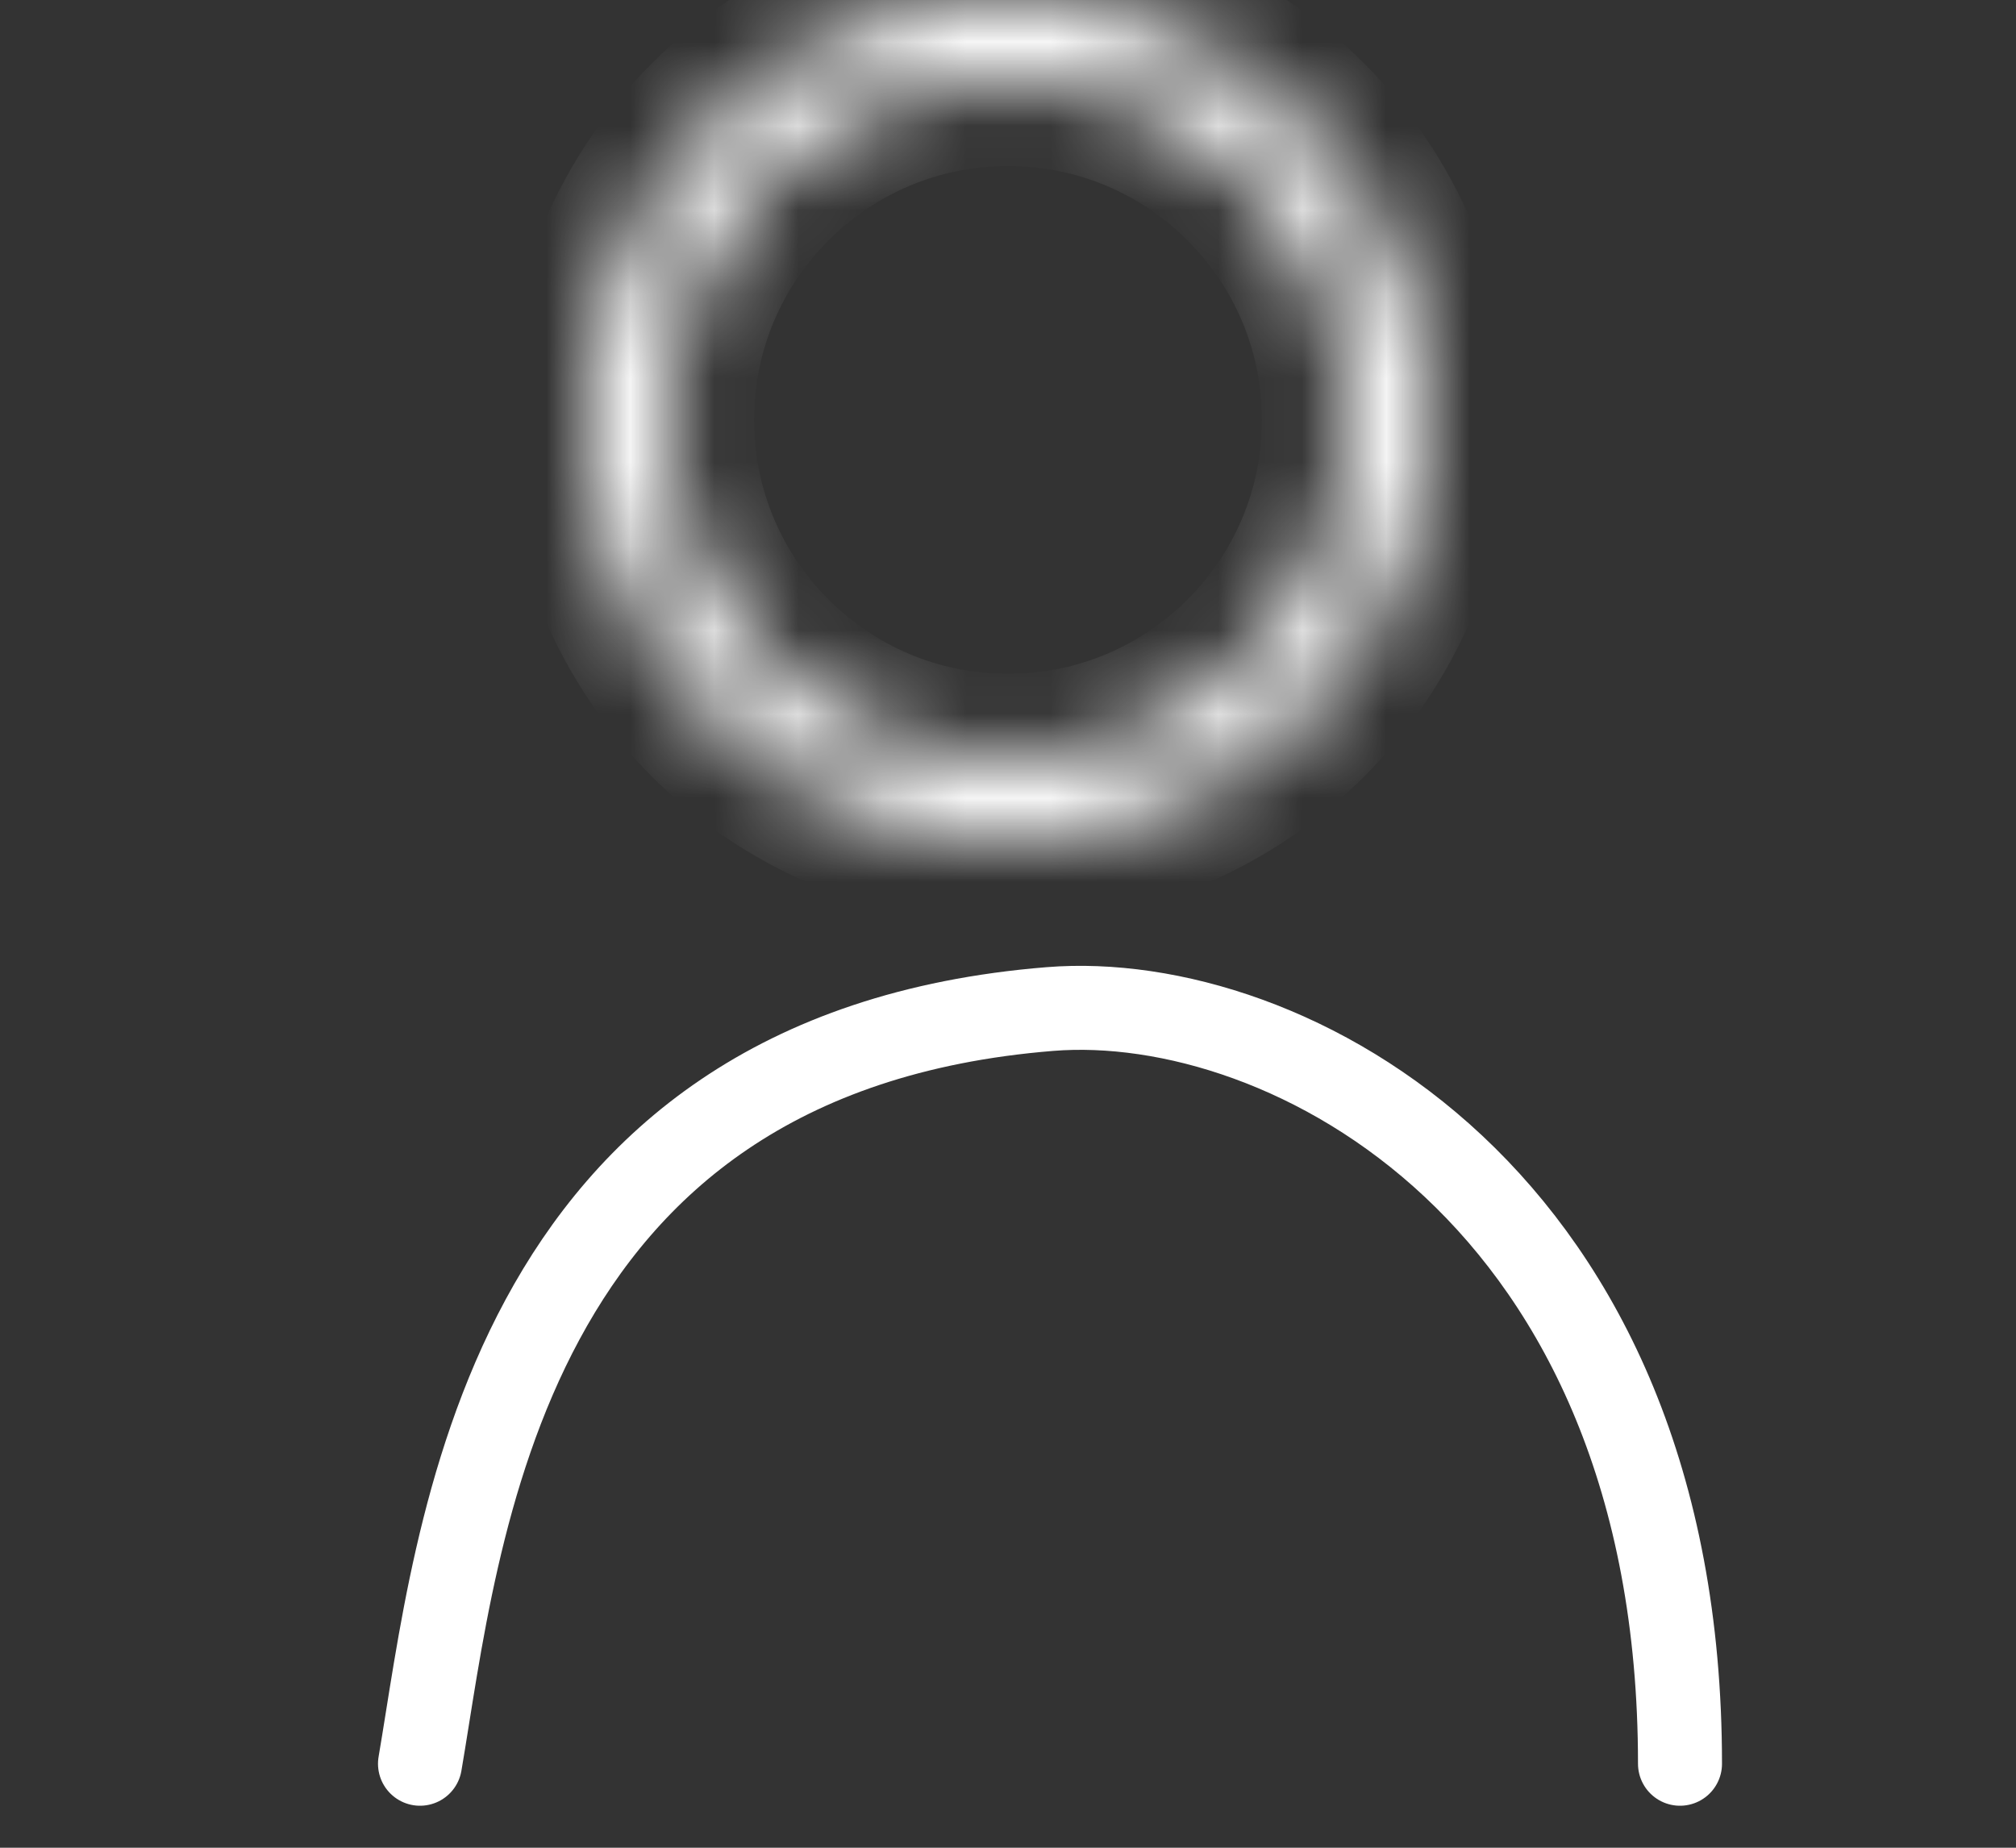 <svg width="24" height="22" viewBox="0 0 24 22" fill="none" xmlns="http://www.w3.org/2000/svg">
<rect x="0" y="0" width="24" height="22" fill="#333333" stroke="none"/>
<mask id="path-1-inside-1_990_2790" fill="white">
<path d="M17 5C17 7.761 14.761 10 12 10C9.239 10 7 7.761 7 5C7 2.239 9.239 0 12 0C14.761 0 17 2.239 17 5ZM7.977 5C7.977 7.222 9.778 9.023 12 9.023C14.222 9.023 16.023 7.222 16.023 5C16.023 2.778 14.222 0.977 12 0.977C9.778 0.977 7.977 2.778 7.977 5Z"/>
</mask>
<path d="M17 5C17 7.761 14.761 10 12 10C9.239 10 7 7.761 7 5C7 2.239 9.239 0 12 0C14.761 0 17 2.239 17 5ZM7.977 5C7.977 7.222 9.778 9.023 12 9.023C14.222 9.023 16.023 7.222 16.023 5C16.023 2.778 14.222 0.977 12 0.977C9.778 0.977 7.977 2.778 7.977 5Z" fill="white" stroke="white" stroke-width="2" mask="url(#path-1-inside-1_990_2790)"/>
<path d="M5 21C5.455 18.343 5.938 12.543 12.5 12.014C15.306 11.788 20 14.234 20 21" stroke="white" stroke-linecap="round"/>
</svg>
